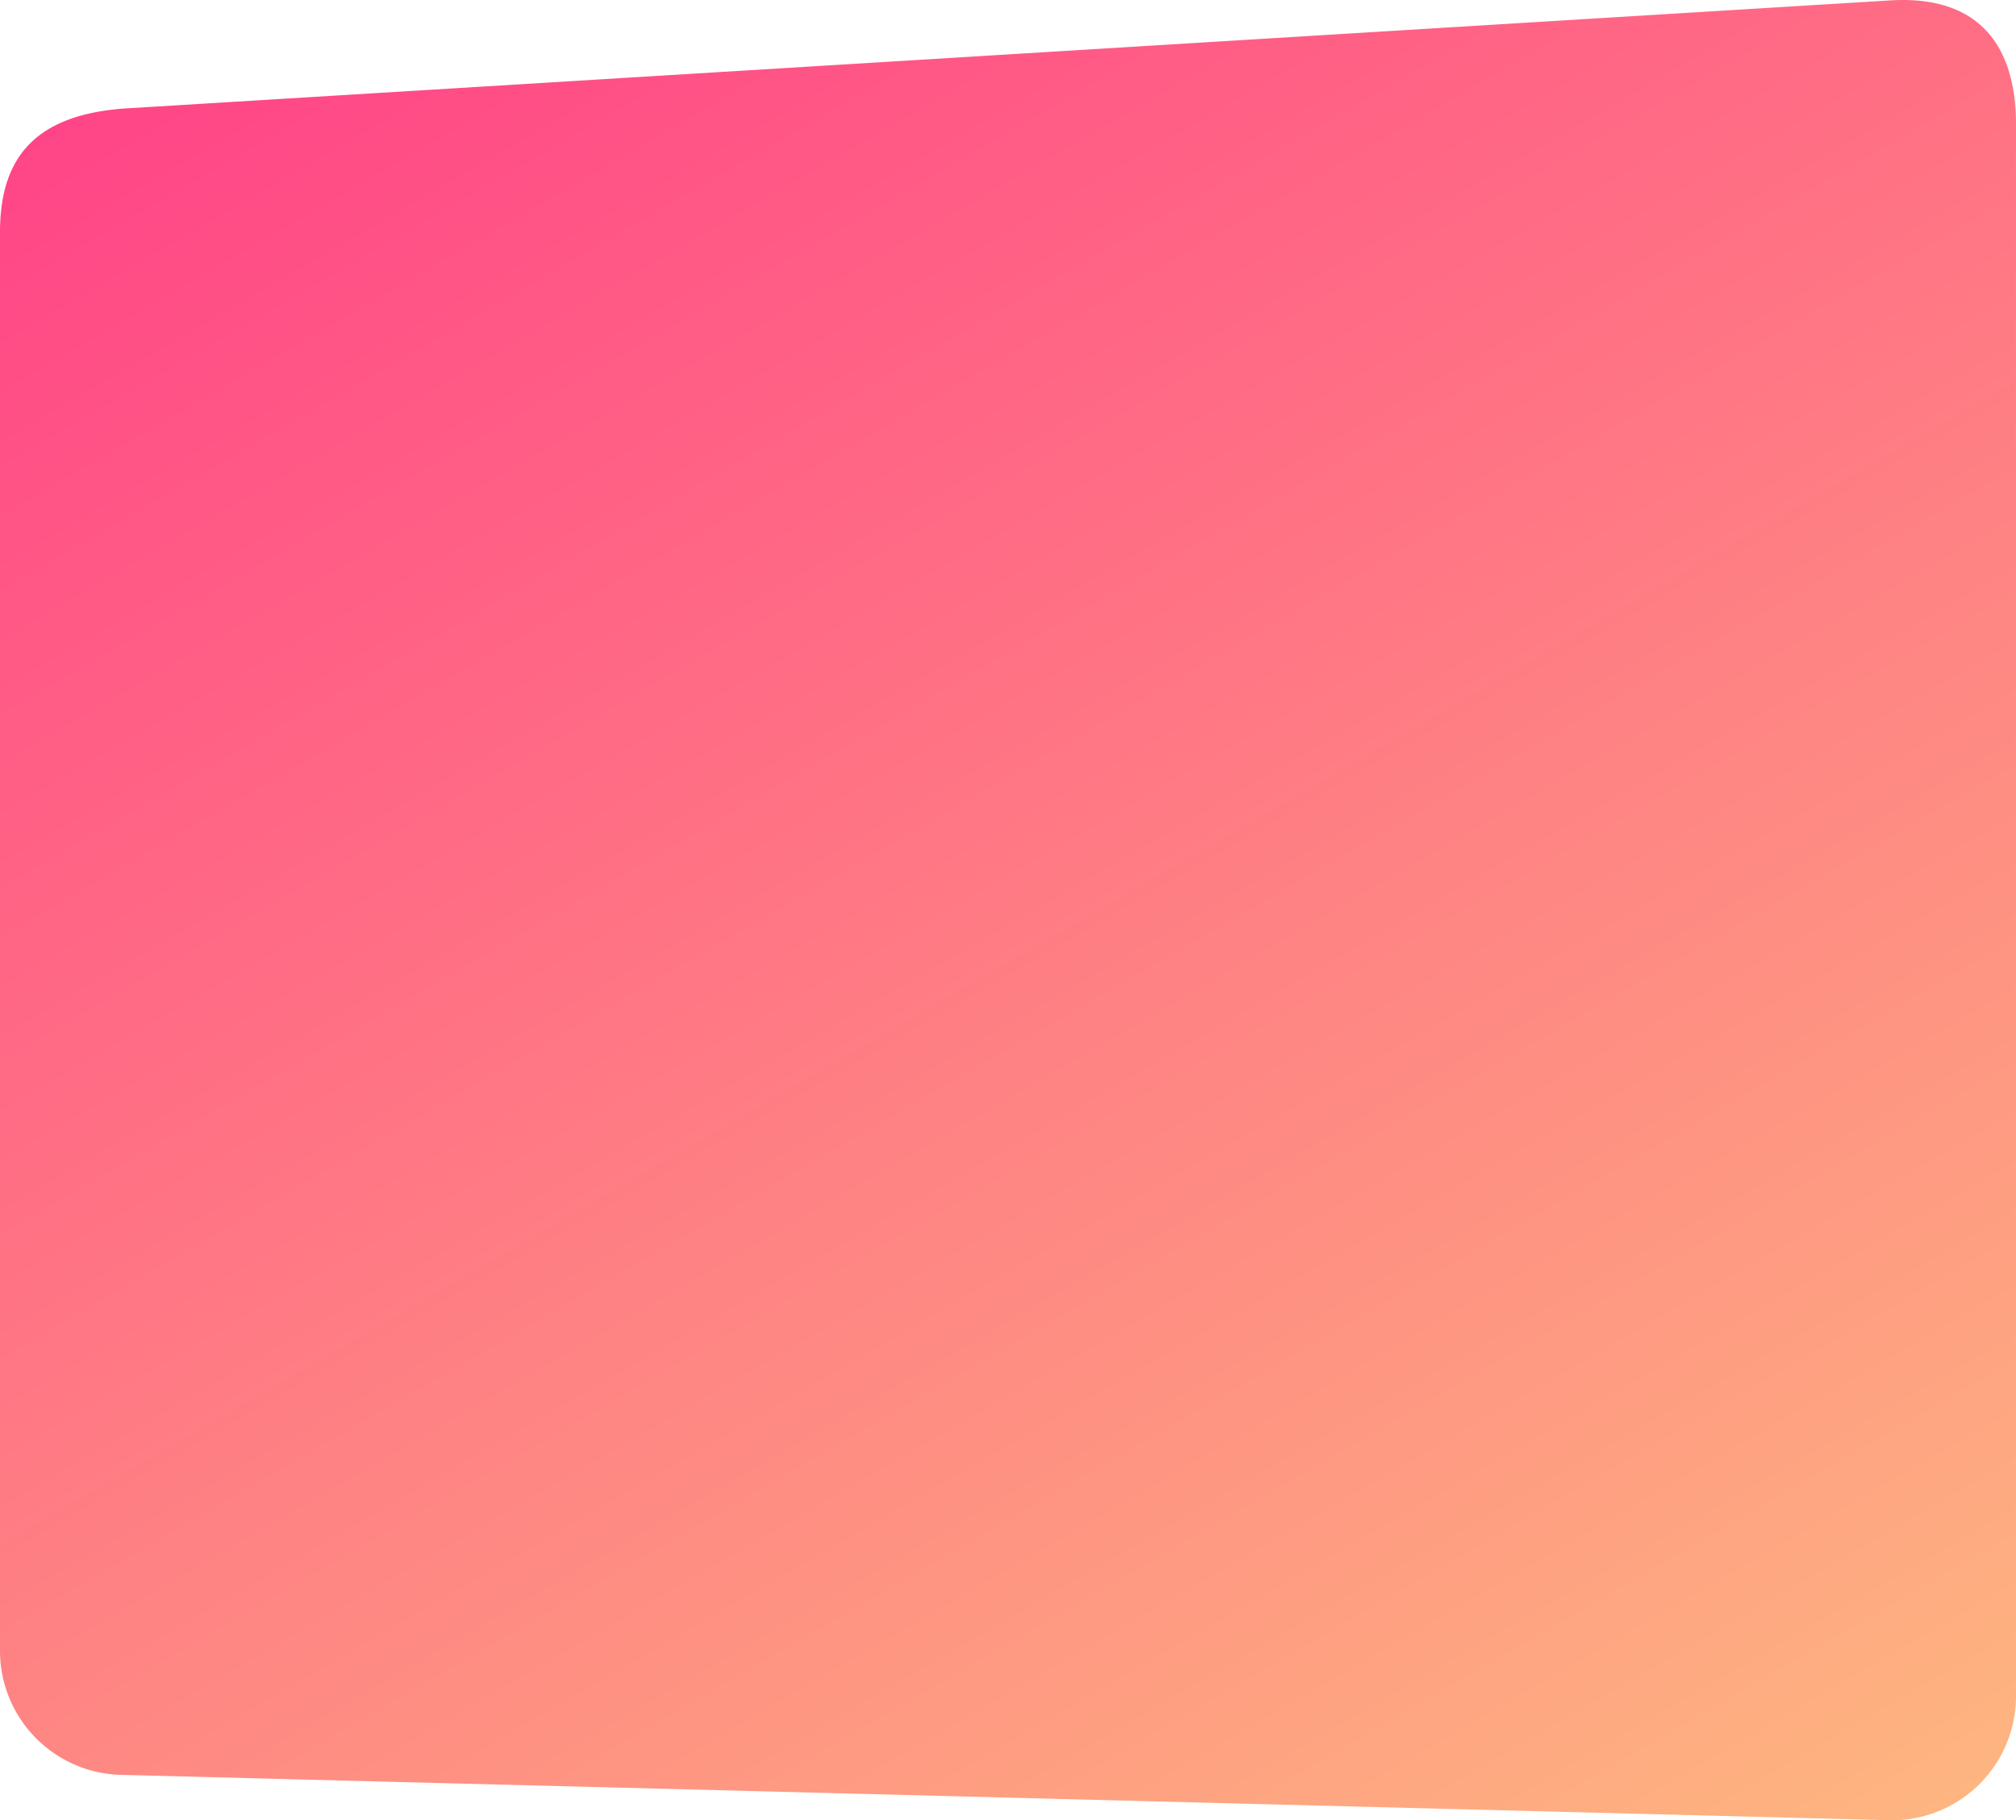 <svg id="Layer_2" data-name="Layer 2" xmlns="http://www.w3.org/2000/svg" xmlns:xlink="http://www.w3.org/1999/xlink" viewBox="0 0 199.901 180.5"><defs><style>.cls-1{fill:url(#linear-gradient);}</style><linearGradient id="linear-gradient" x1="36.874" y1="-14.591" x2="156.009" y2="191.757" gradientTransform="translate(199.901 182) rotate(180)" gradientUnits="userSpaceOnUse"><stop offset="0" stop-color="#feb580"/><stop offset="1" stop-color="#ff4587"/></linearGradient></defs><title>icon-bg</title><path class="cls-1" d="M0,163.733V23.033c0-7.326,3.4-11.6,12.27-12.27L187.631,0.027C197.089-.452,199.9,5.548,199.9,12.3V168.23a12.306,12.306,0,0,1-12.27,12.27L12.27,176A12.306,12.306,0,0,1,0,163.733Z" transform="translate(0 0)"/></svg>